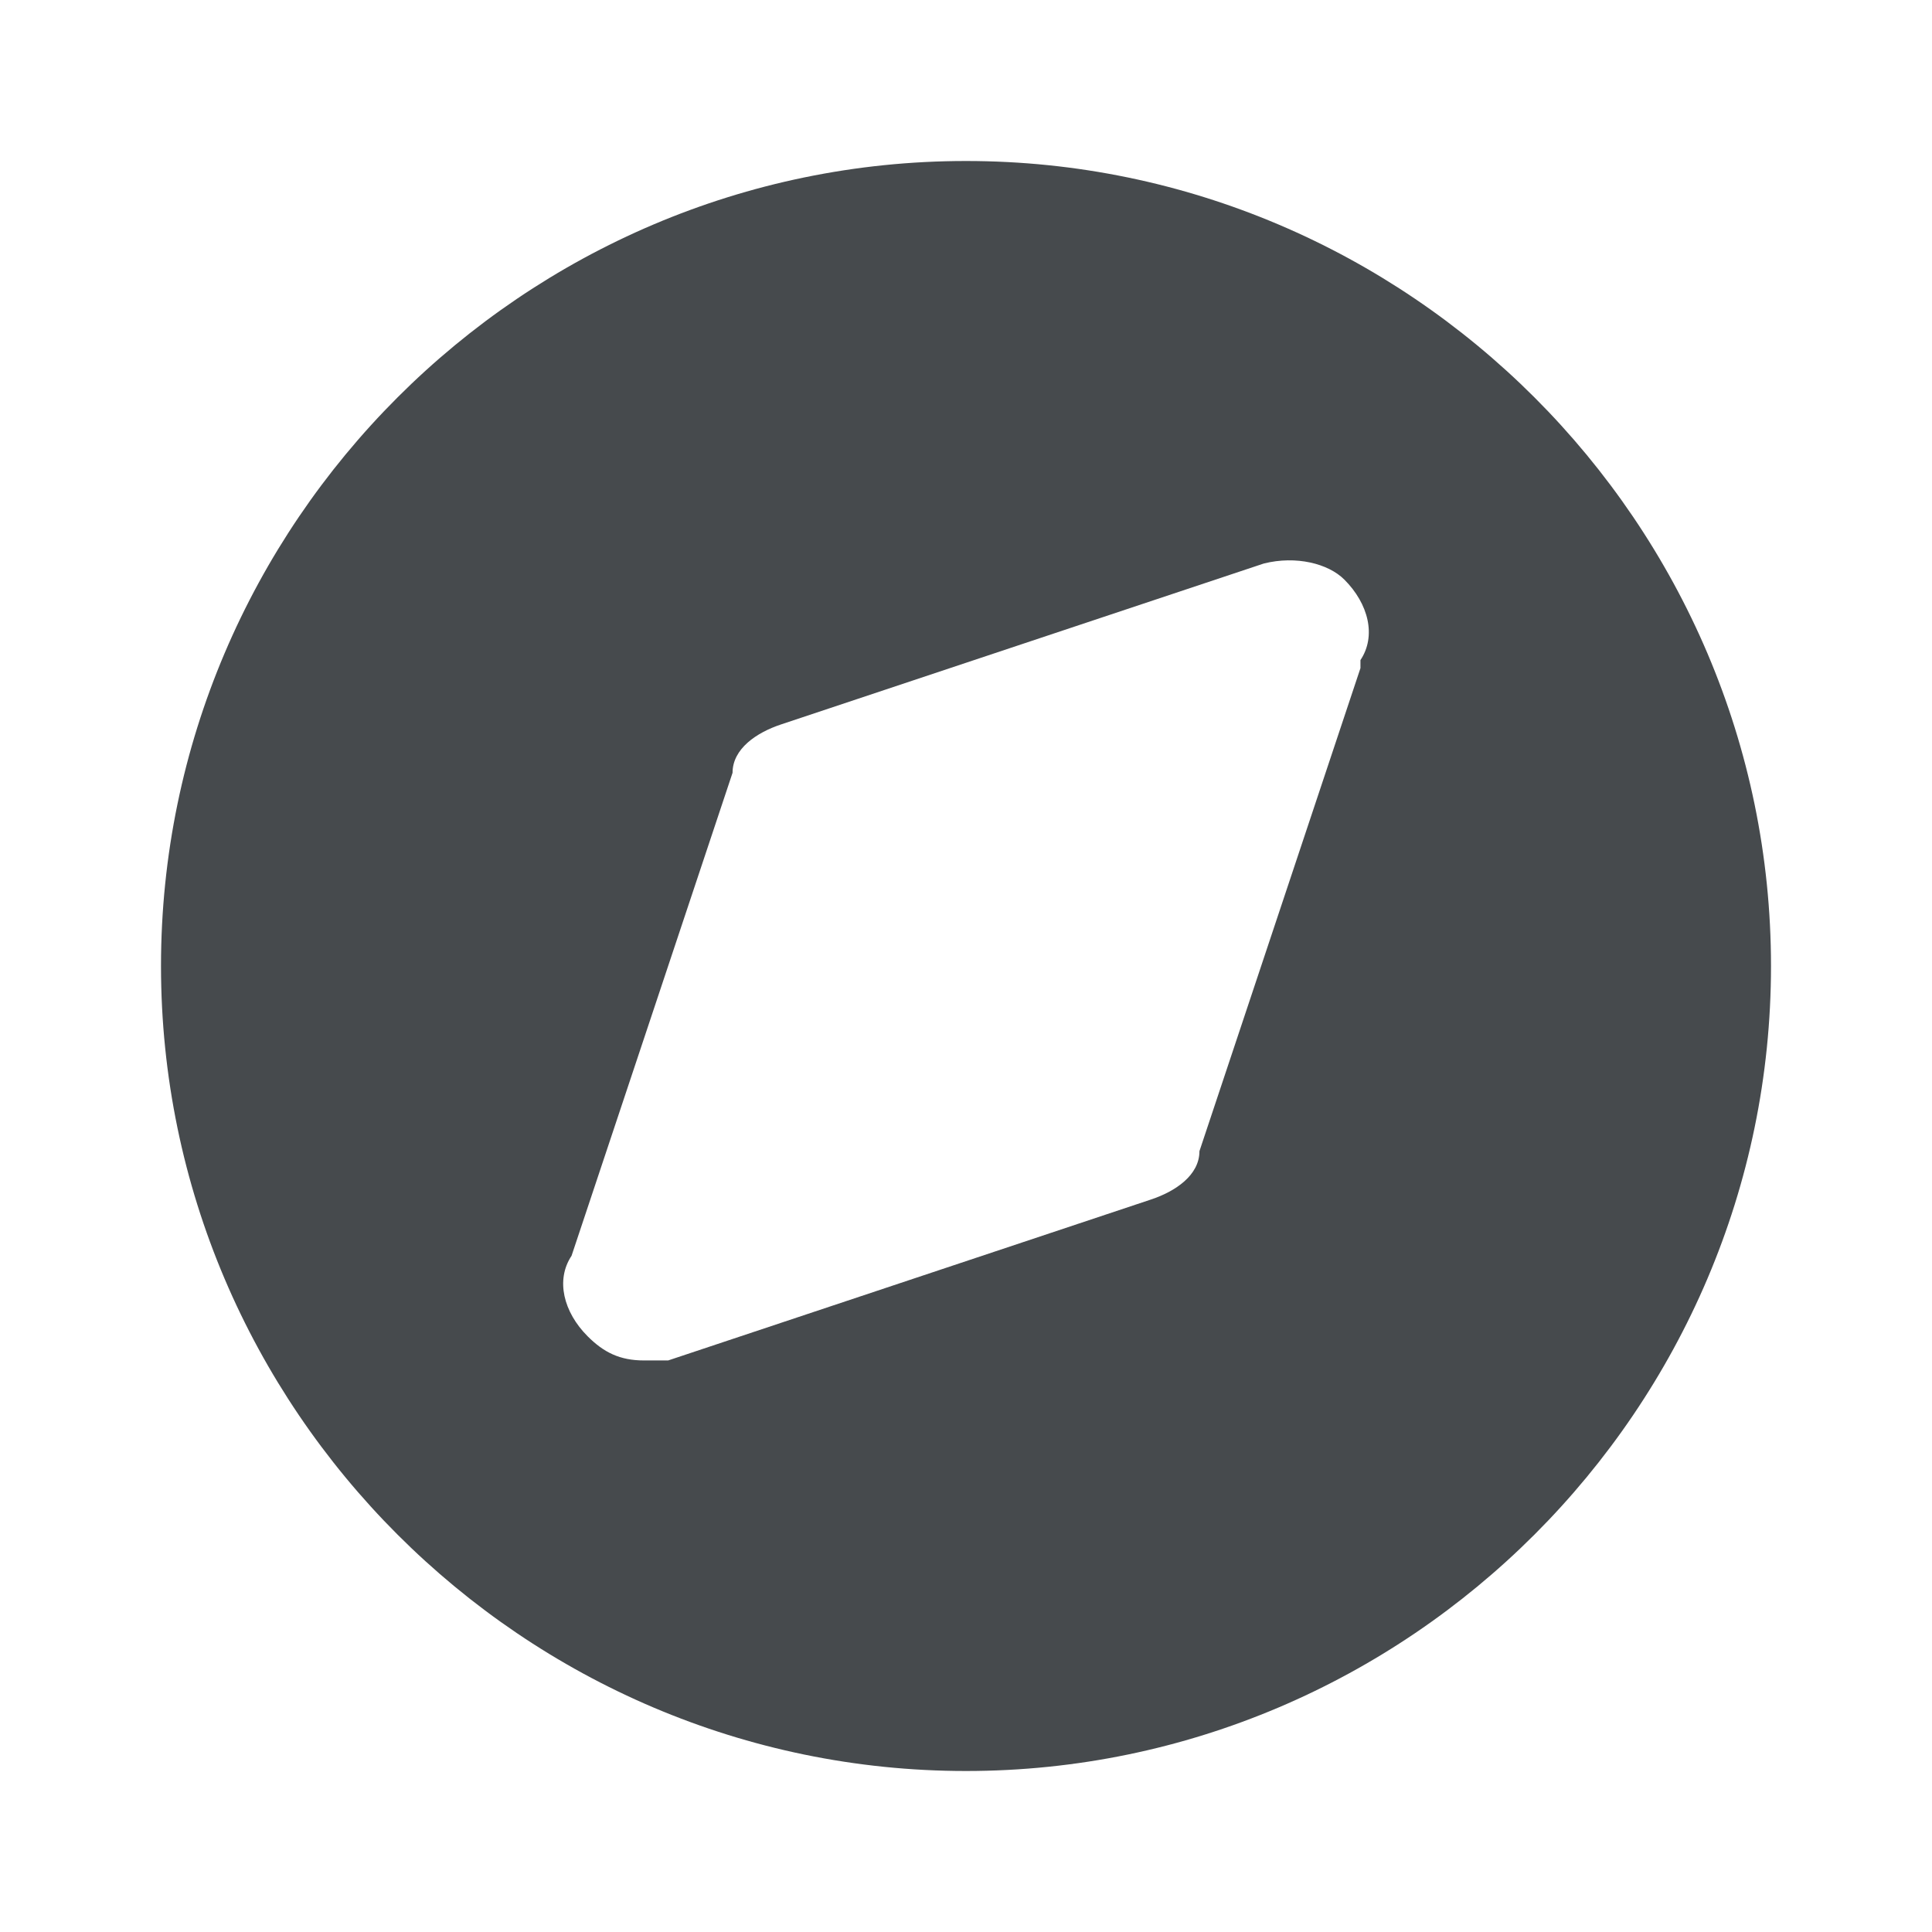 <svg width="24" height="24" viewBox="0 0 24 24" fill="none" xmlns="http://www.w3.org/2000/svg">
<path d="M12 2C6.5 2 2 6.5 2 12C2 17.5 6.5 22 12 22C17.5 22 22 17.5 22 12C22 6.5 17.5 2 12 2ZM16.9 8.3L14.9 14.3C14.9 14.6 14.6 14.8 14.3 14.9L8.3 16.9C8.2 16.9 8.1 16.9 8 16.9C7.7 16.9 7.5 16.8 7.3 16.6C7 16.3 6.9 15.9 7.1 15.6L9.1 9.6C9.1 9.3 9.4 9.1 9.7 9L15.7 7C16.1 6.9 16.5 7 16.7 7.2C17 7.5 17.1 7.9 16.9 8.2V8.3Z" fill="#464A4D"/>
</svg>
